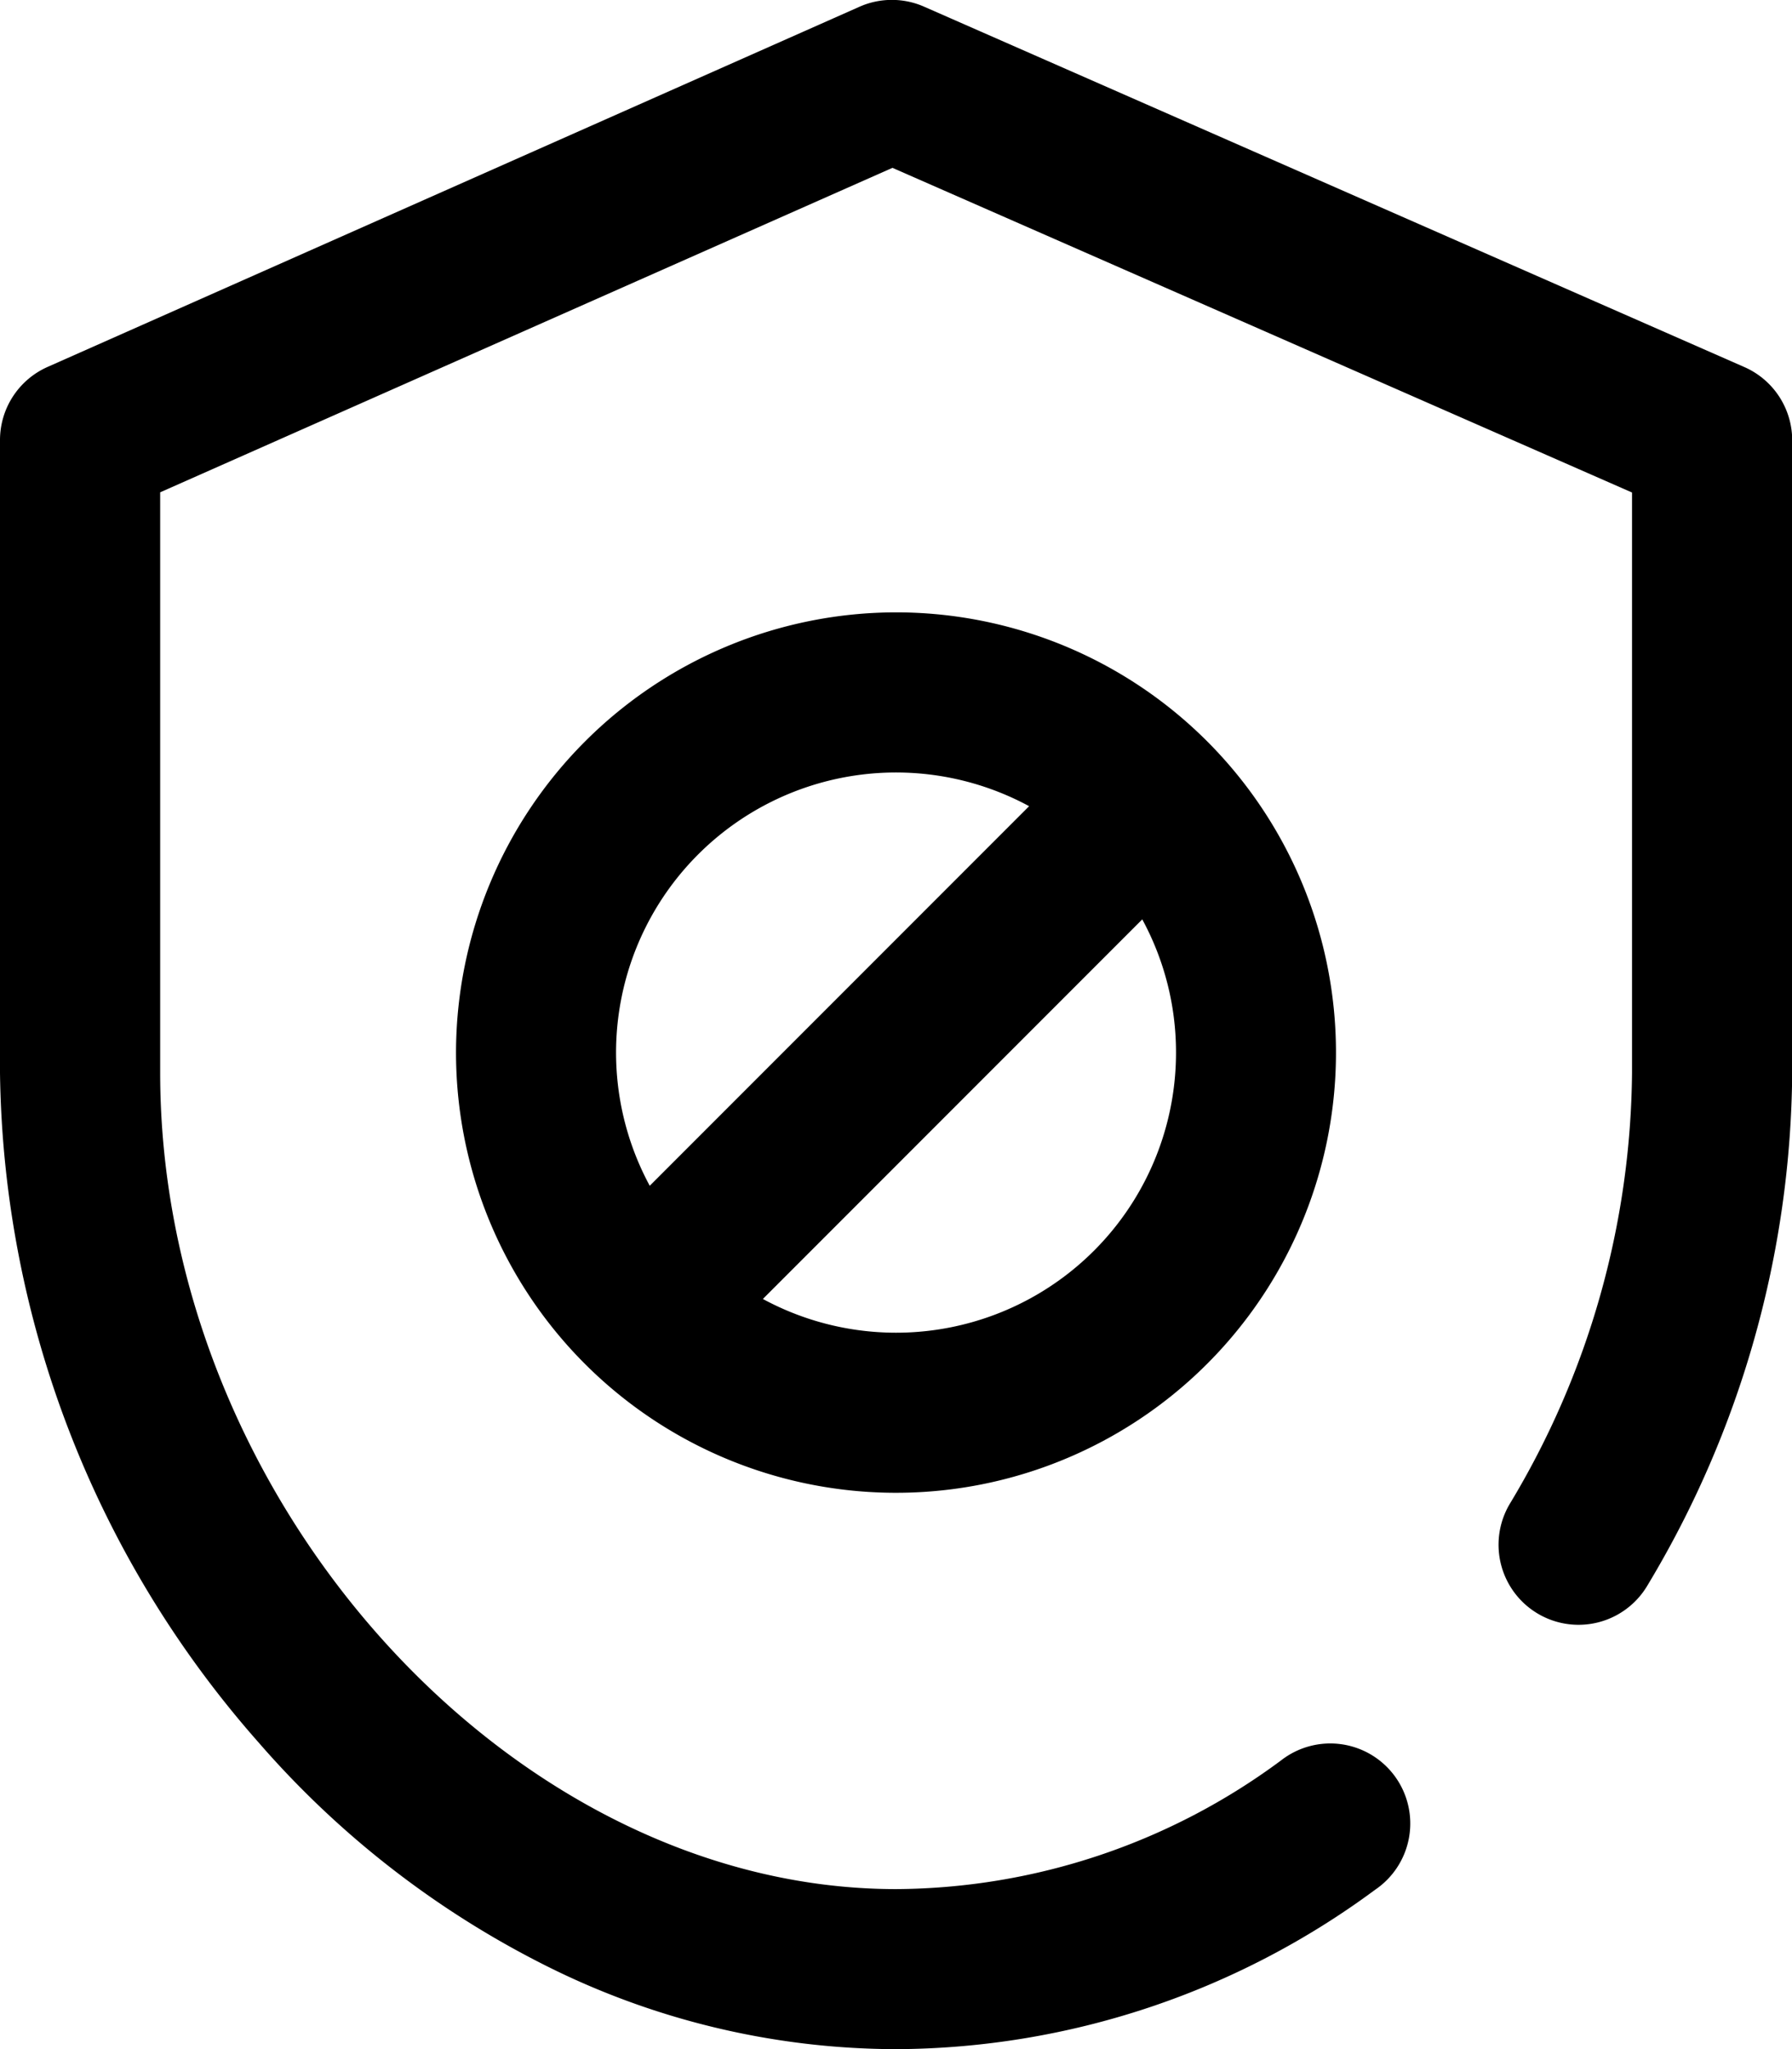 <svg xmlns="http://www.w3.org/2000/svg" width="26.706" height="30.521" viewBox="0 0 26.706 30.521"><g transform="translate(-33 1)"><g transform="translate(33 -1)"><g transform="translate(0 0)"><path d="M146,159.557A6.557,6.557,0,1,0,152.557,153,6.565,6.565,0,0,0,146,159.557Zm10.73,0a4.172,4.172,0,0,1-6.157,3.67l5.654-5.654A4.147,4.147,0,0,1,156.73,159.557Zm-7.843,1.984a4.172,4.172,0,0,1,5.654-5.654Z" transform="translate(-139.204 -143.879)"/><path d="M57.993,5.466,45.773.1a1.192,1.192,0,0,0-.963,0l-12.1,5.365A1.192,1.192,0,0,0,32,6.558v9.419a15.355,15.355,0,0,0,3.859,9.983,13.944,13.944,0,0,0,4.227,3.294,11.693,11.693,0,0,0,5.267,1.268,12.086,12.086,0,0,0,7.14-2.374,1.192,1.192,0,1,0-1.4-1.928,9.718,9.718,0,0,1-5.737,1.918c-5.741,0-10.969-5.8-10.969-12.161V7.333L45.3,2.5,56.322,7.336v8.64A12.623,12.623,0,0,1,54.5,22.4a1.192,1.192,0,1,0,2.05,1.218,15.007,15.007,0,0,0,2.159-7.643V6.558A1.192,1.192,0,0,0,57.993,5.466Z" transform="translate(-32 0)"/></g></g></g></svg>